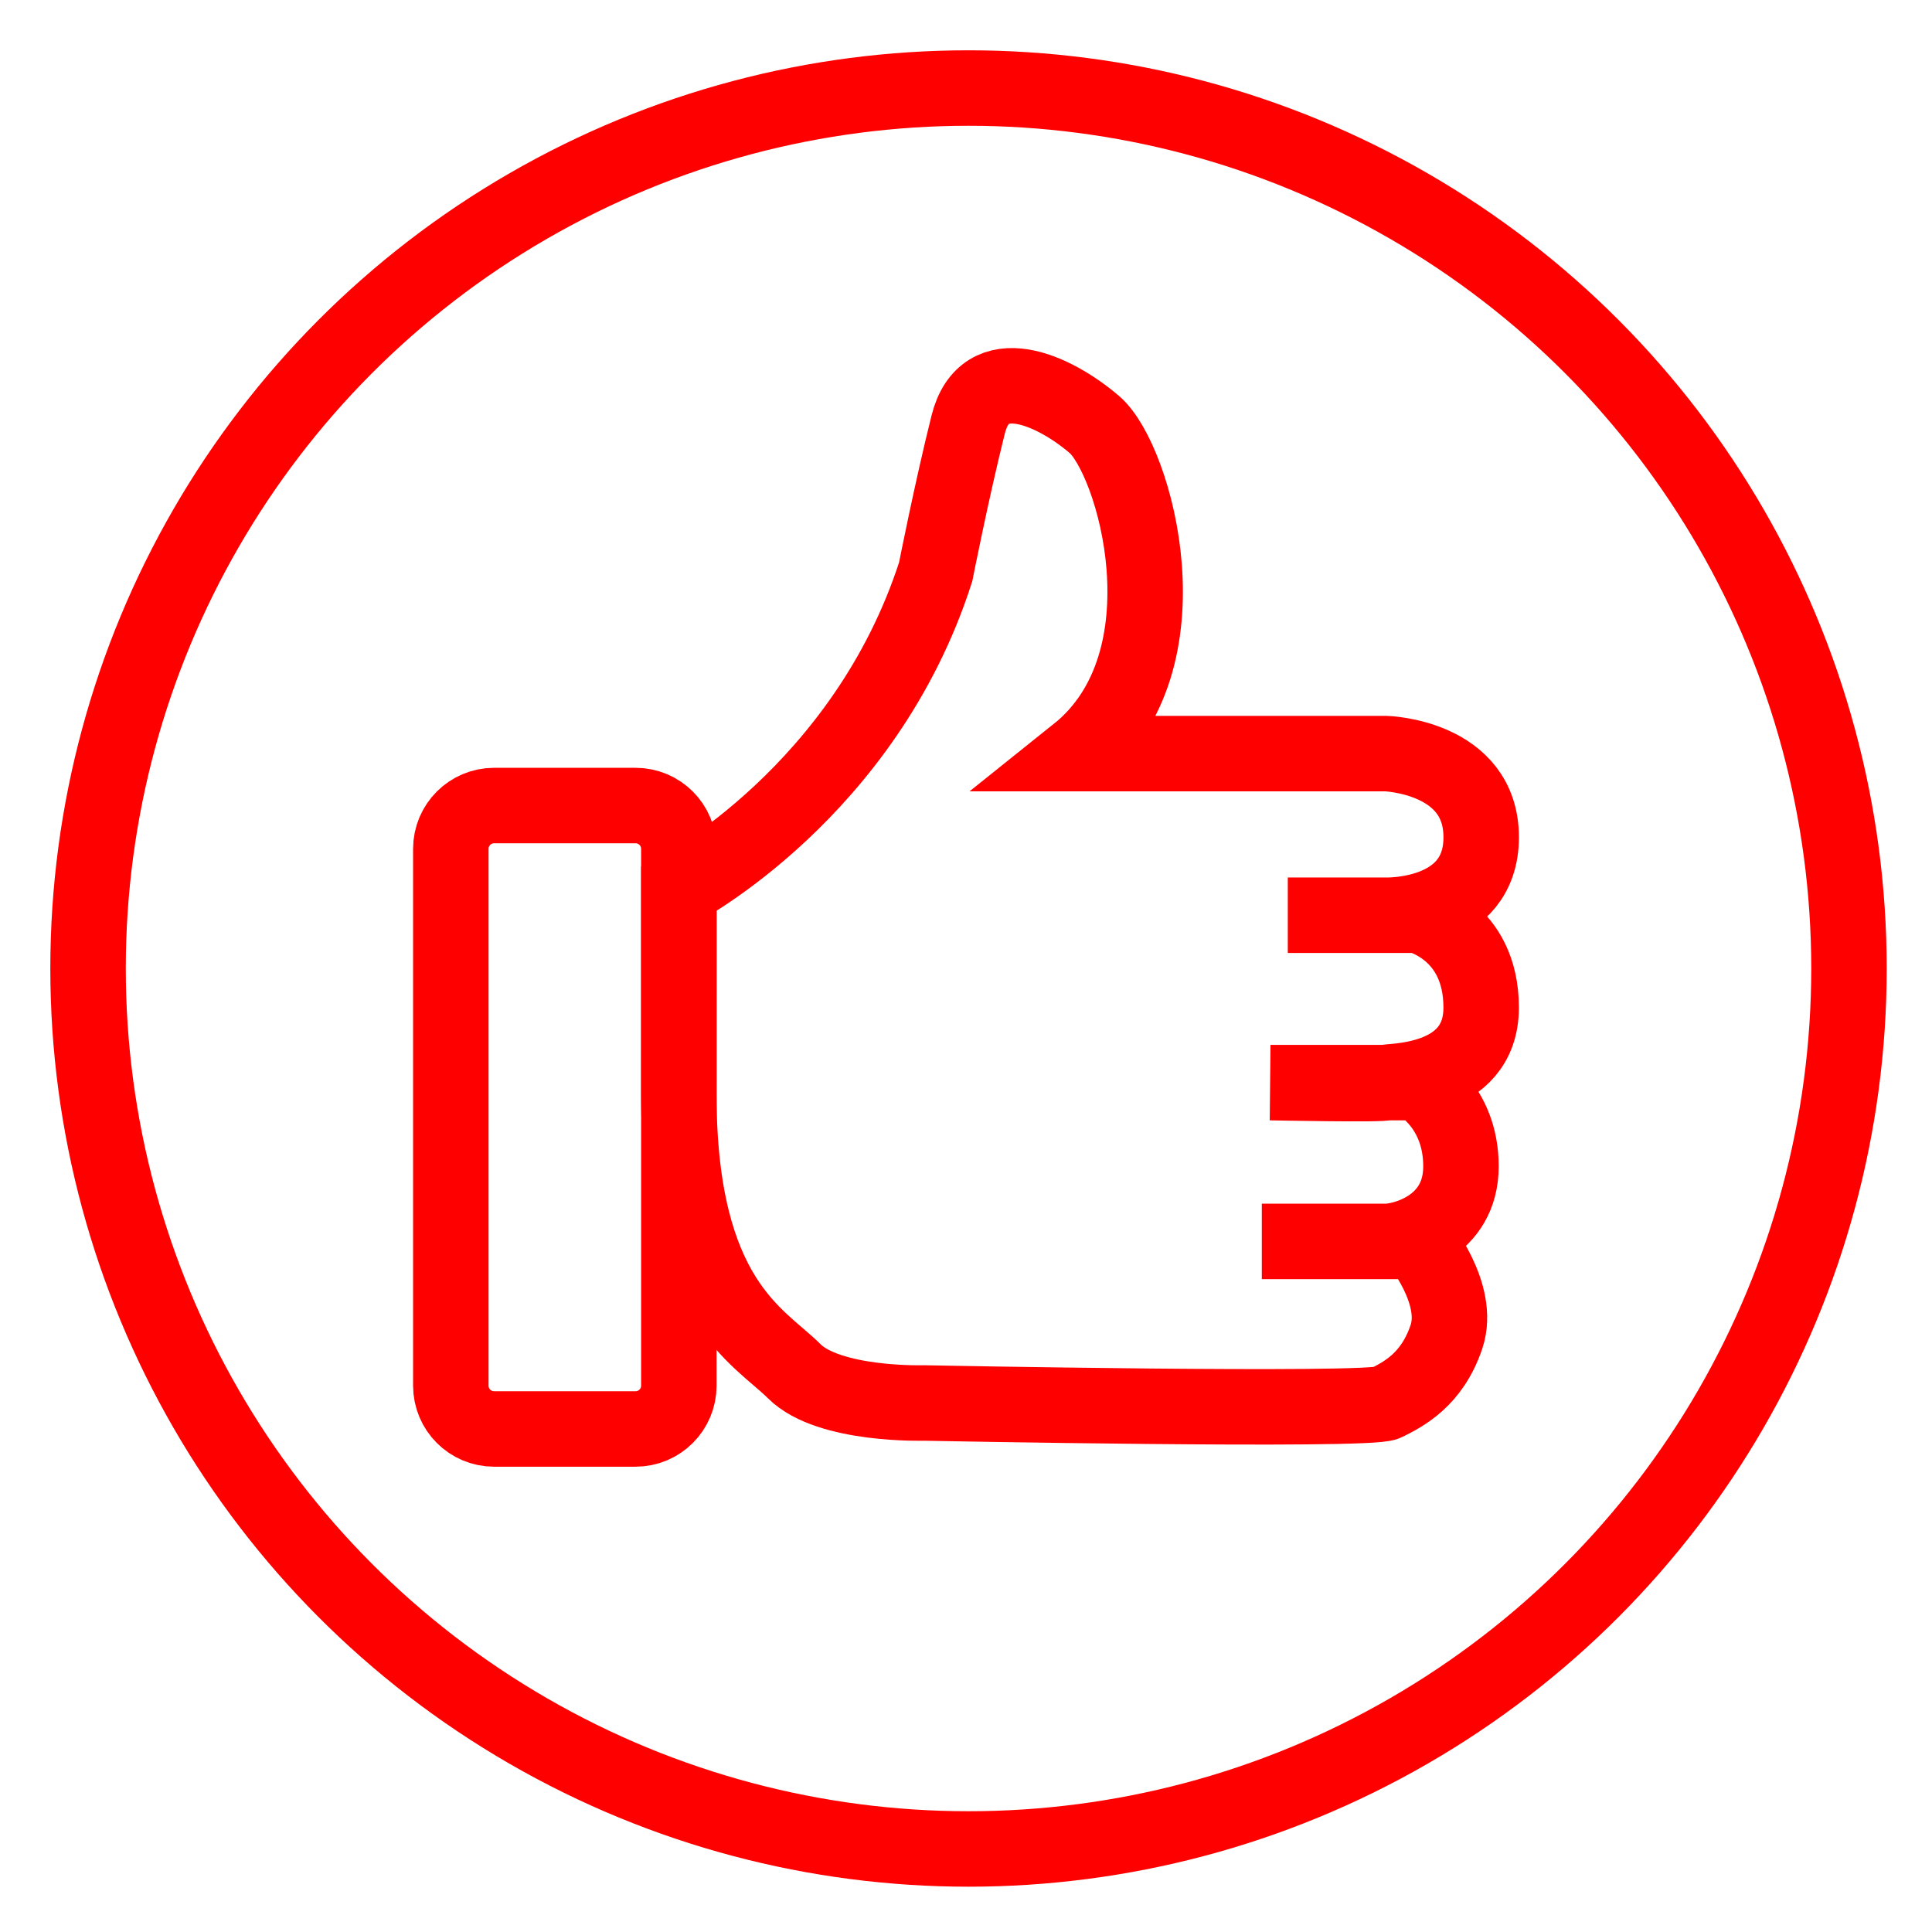 <?xml version="1.0" encoding="utf-8"?>
<!-- Generator: Adobe Illustrator 16.0.0, SVG Export Plug-In . SVG Version: 6.00 Build 0)  -->
<!DOCTYPE svg PUBLIC "-//W3C//DTD SVG 1.1//EN" "http://www.w3.org/Graphics/SVG/1.1/DTD/svg11.dtd">
<svg version="1.1" id="Calque_2" xmlns="http://www.w3.org/2000/svg" xmlns:xlink="http://www.w3.org/1999/xlink" x="0px" y="0px"
	 width="128px" height="128px" viewBox="0 0 128 128" enable-background="new 0 0 128 128" xml:space="preserve">
<path fill="none" stroke="#FF0000" stroke-width="5" stroke-miterlimit="10" d="M44.975,91.803c0,1.585-1.285,2.87-2.869,2.87h-9.37
	c-1.584,0-2.868-1.285-2.868-2.87V56.238c0-1.584,1.284-2.869,2.868-2.869h9.37c1.584,0,2.869,1.284,2.869,2.869V91.803z"/>
<path fill="none" stroke="#FF0000" stroke-width="5" stroke-miterlimit="10" d="M44.975,58.914c0,0,12.336-6.469,17.017-21.033
	c0,0,1.053-5.354,2.152-9.752c1.1-4.398,5.688-2.294,8.365,0c2.678,2.294,6.501,15.68-1.147,21.799h20.461c0,0,6.31,0.19,6.31,5.544
	c0,5.355-6.31,5.164-6.31,5.164H85.32h8.605c0,0,4.206,0.955,4.206,6.12c0,5.161-6.31,4.817-6.31,4.97s-7.648,0-7.648,0h9.752
	c0,0,2.868,1.53,2.868,5.546s-3.826,4.973-4.972,4.973c-1.147,0-8.223,0-8.223,0h10.326c0,0,2.868,3.441,1.911,6.309
	c-0.956,2.869-2.869,3.824-4.015,4.398c-1.147,0.573-30.594,0-30.594,0s-6.31,0.19-8.605-2.104
	c-2.294-2.295-7.648-4.78-7.648-18.356C44.975,58.914,44.975,58.914,44.975,58.914z"/>
<circle fill="none" stroke="#FF0000" stroke-width="5" stroke-miterlimit="10" cx="64.167" cy="64.166" r="58.333"/>
</svg>
